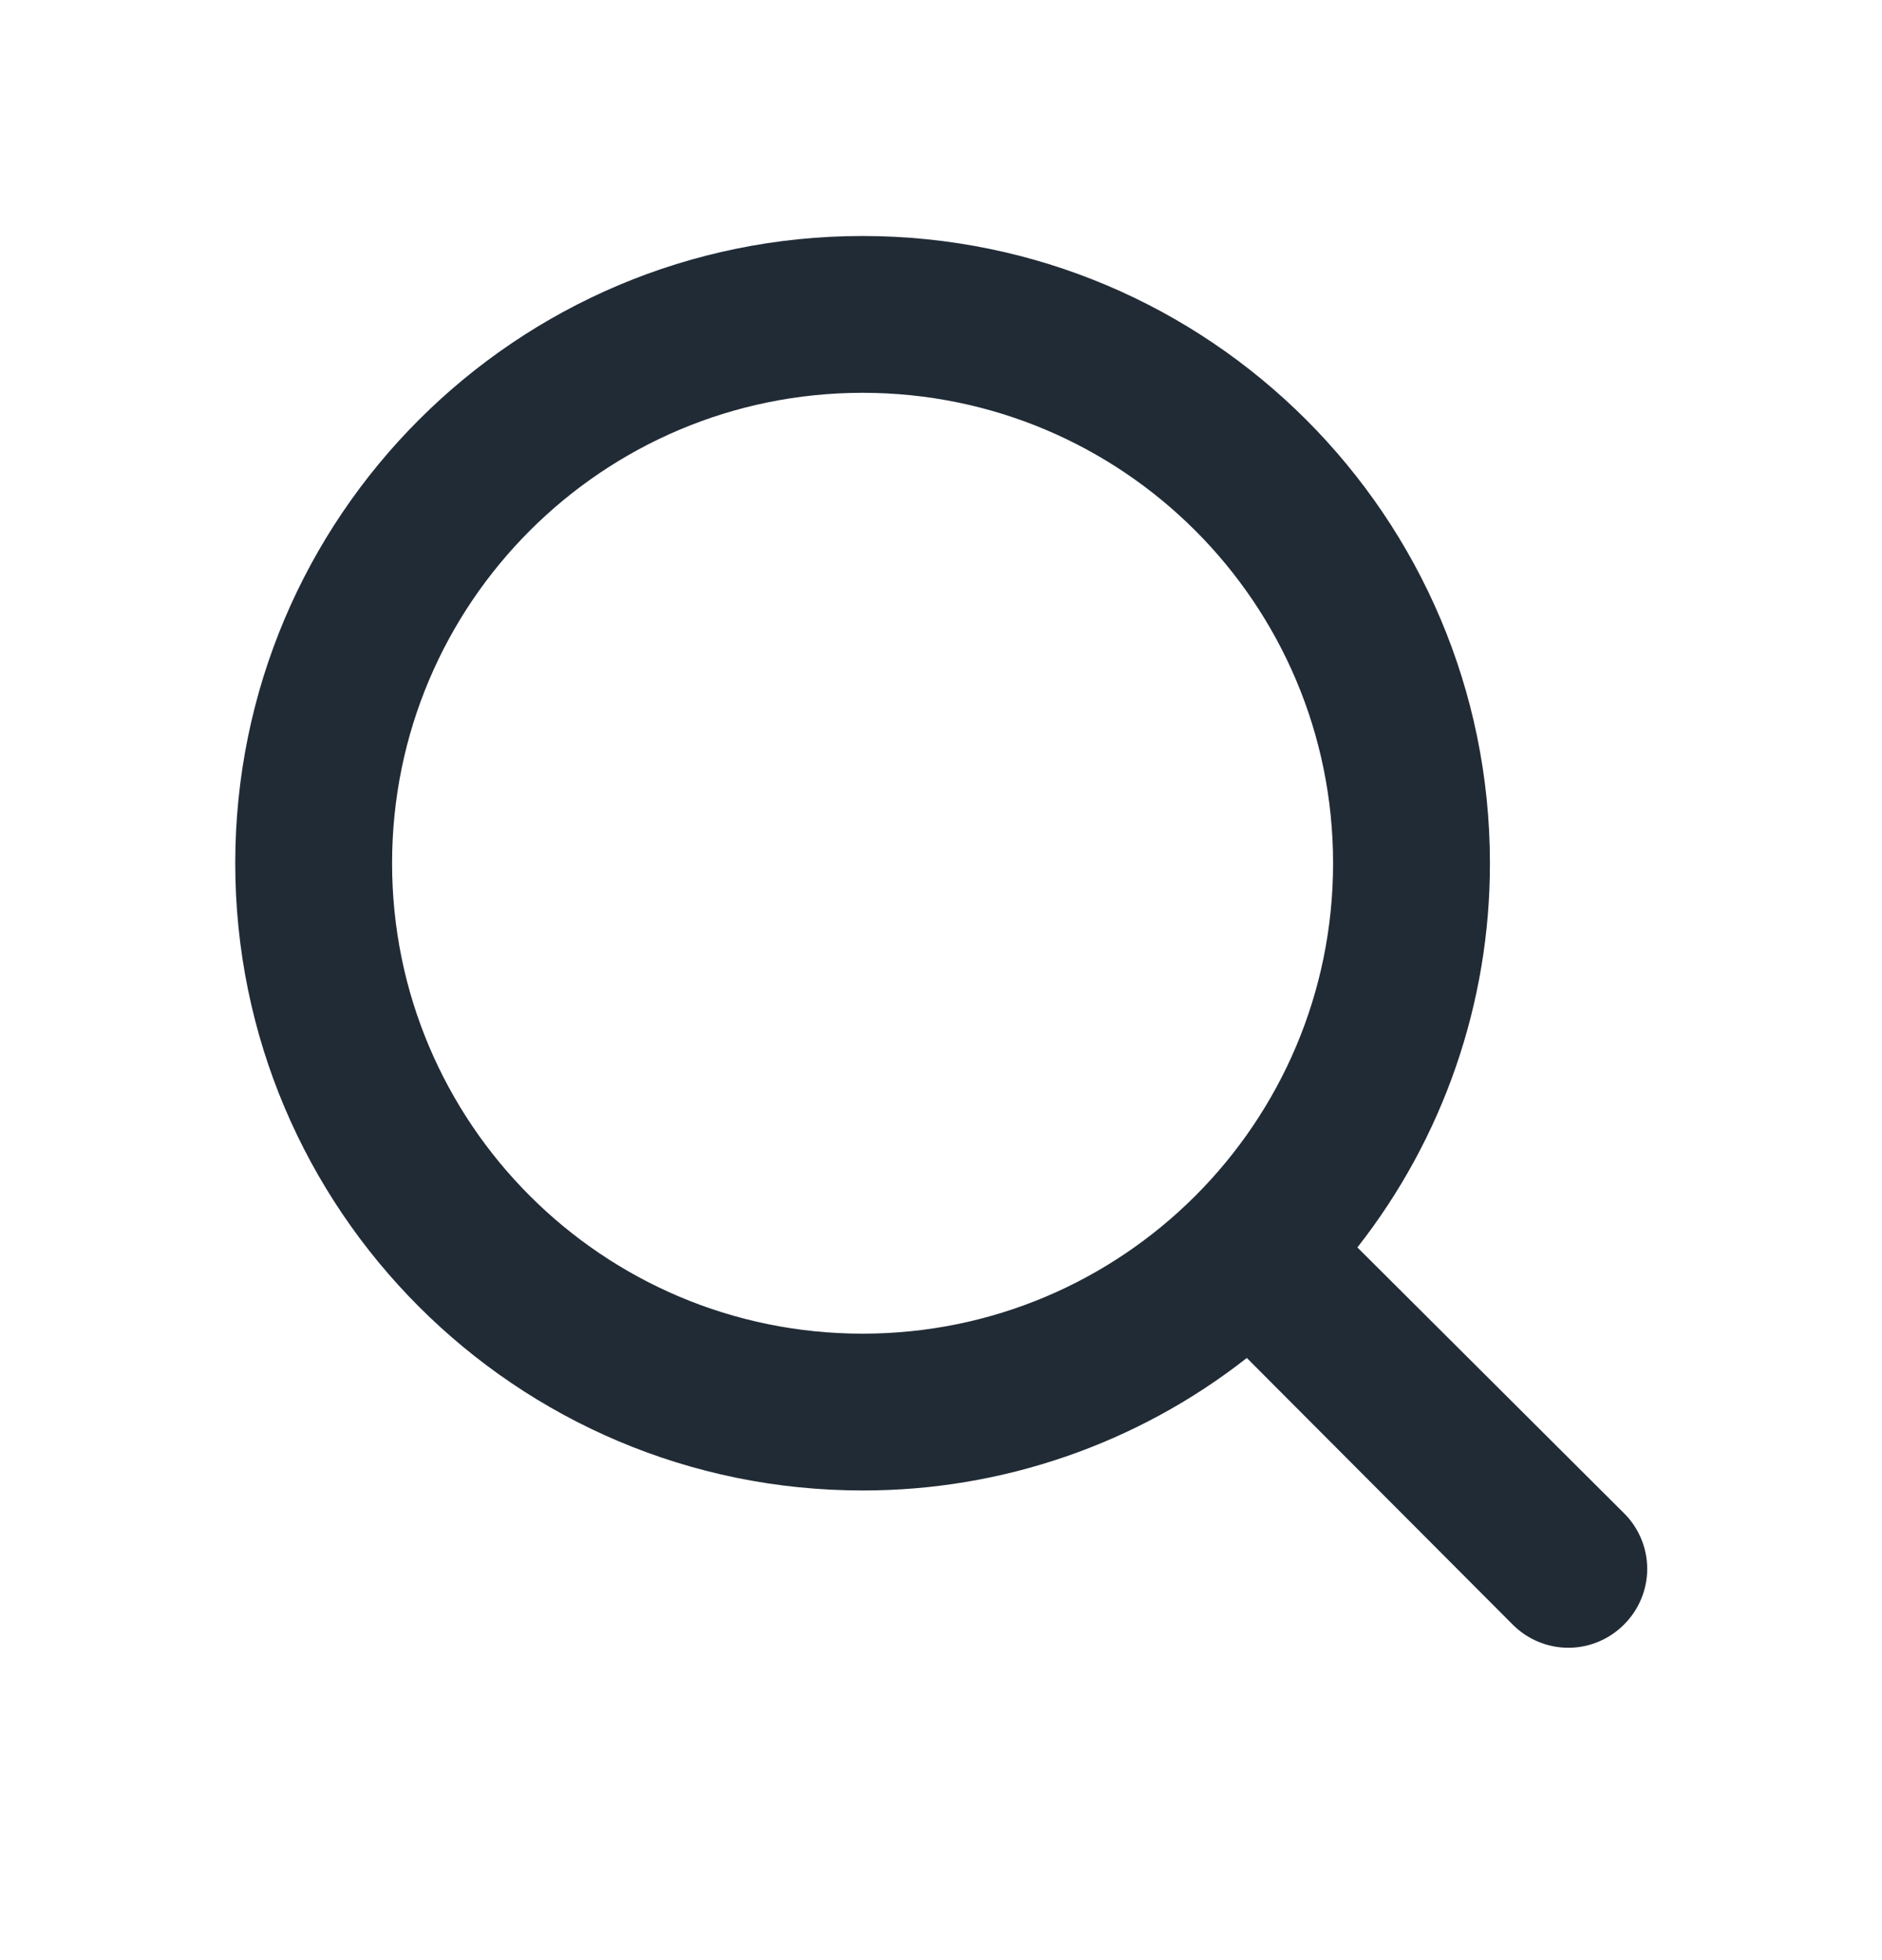 <svg width="24" height="25" viewBox="0 0 24 25" fill="none" xmlns="http://www.w3.org/2000/svg">
<path fill-rule="evenodd" clip-rule="evenodd" d="M17.31 15.91L20.71 19.3C20.899 19.488 21.006 19.743 21.006 20.01C21.006 20.276 20.899 20.532 20.71 20.72C20.522 20.909 20.267 21.016 20 21.016C19.733 21.016 19.478 20.909 19.29 20.72L15.9 17.32C14.502 18.417 12.777 19.012 11 19.01C6.582 19.01 3 15.428 3 11.01C3 6.592 6.582 3.01 11 3.01C15.418 3.01 19 6.592 19 11.01C19.002 12.787 18.407 14.512 17.31 15.91ZM11 5.01C7.686 5.01 5 7.696 5 11.01C5 14.324 7.686 17.01 11 17.01C14.314 17.01 17 14.324 17 11.01C17 7.696 14.314 5.01 11 5.01Z" fill="#212B36"/>
</svg>
